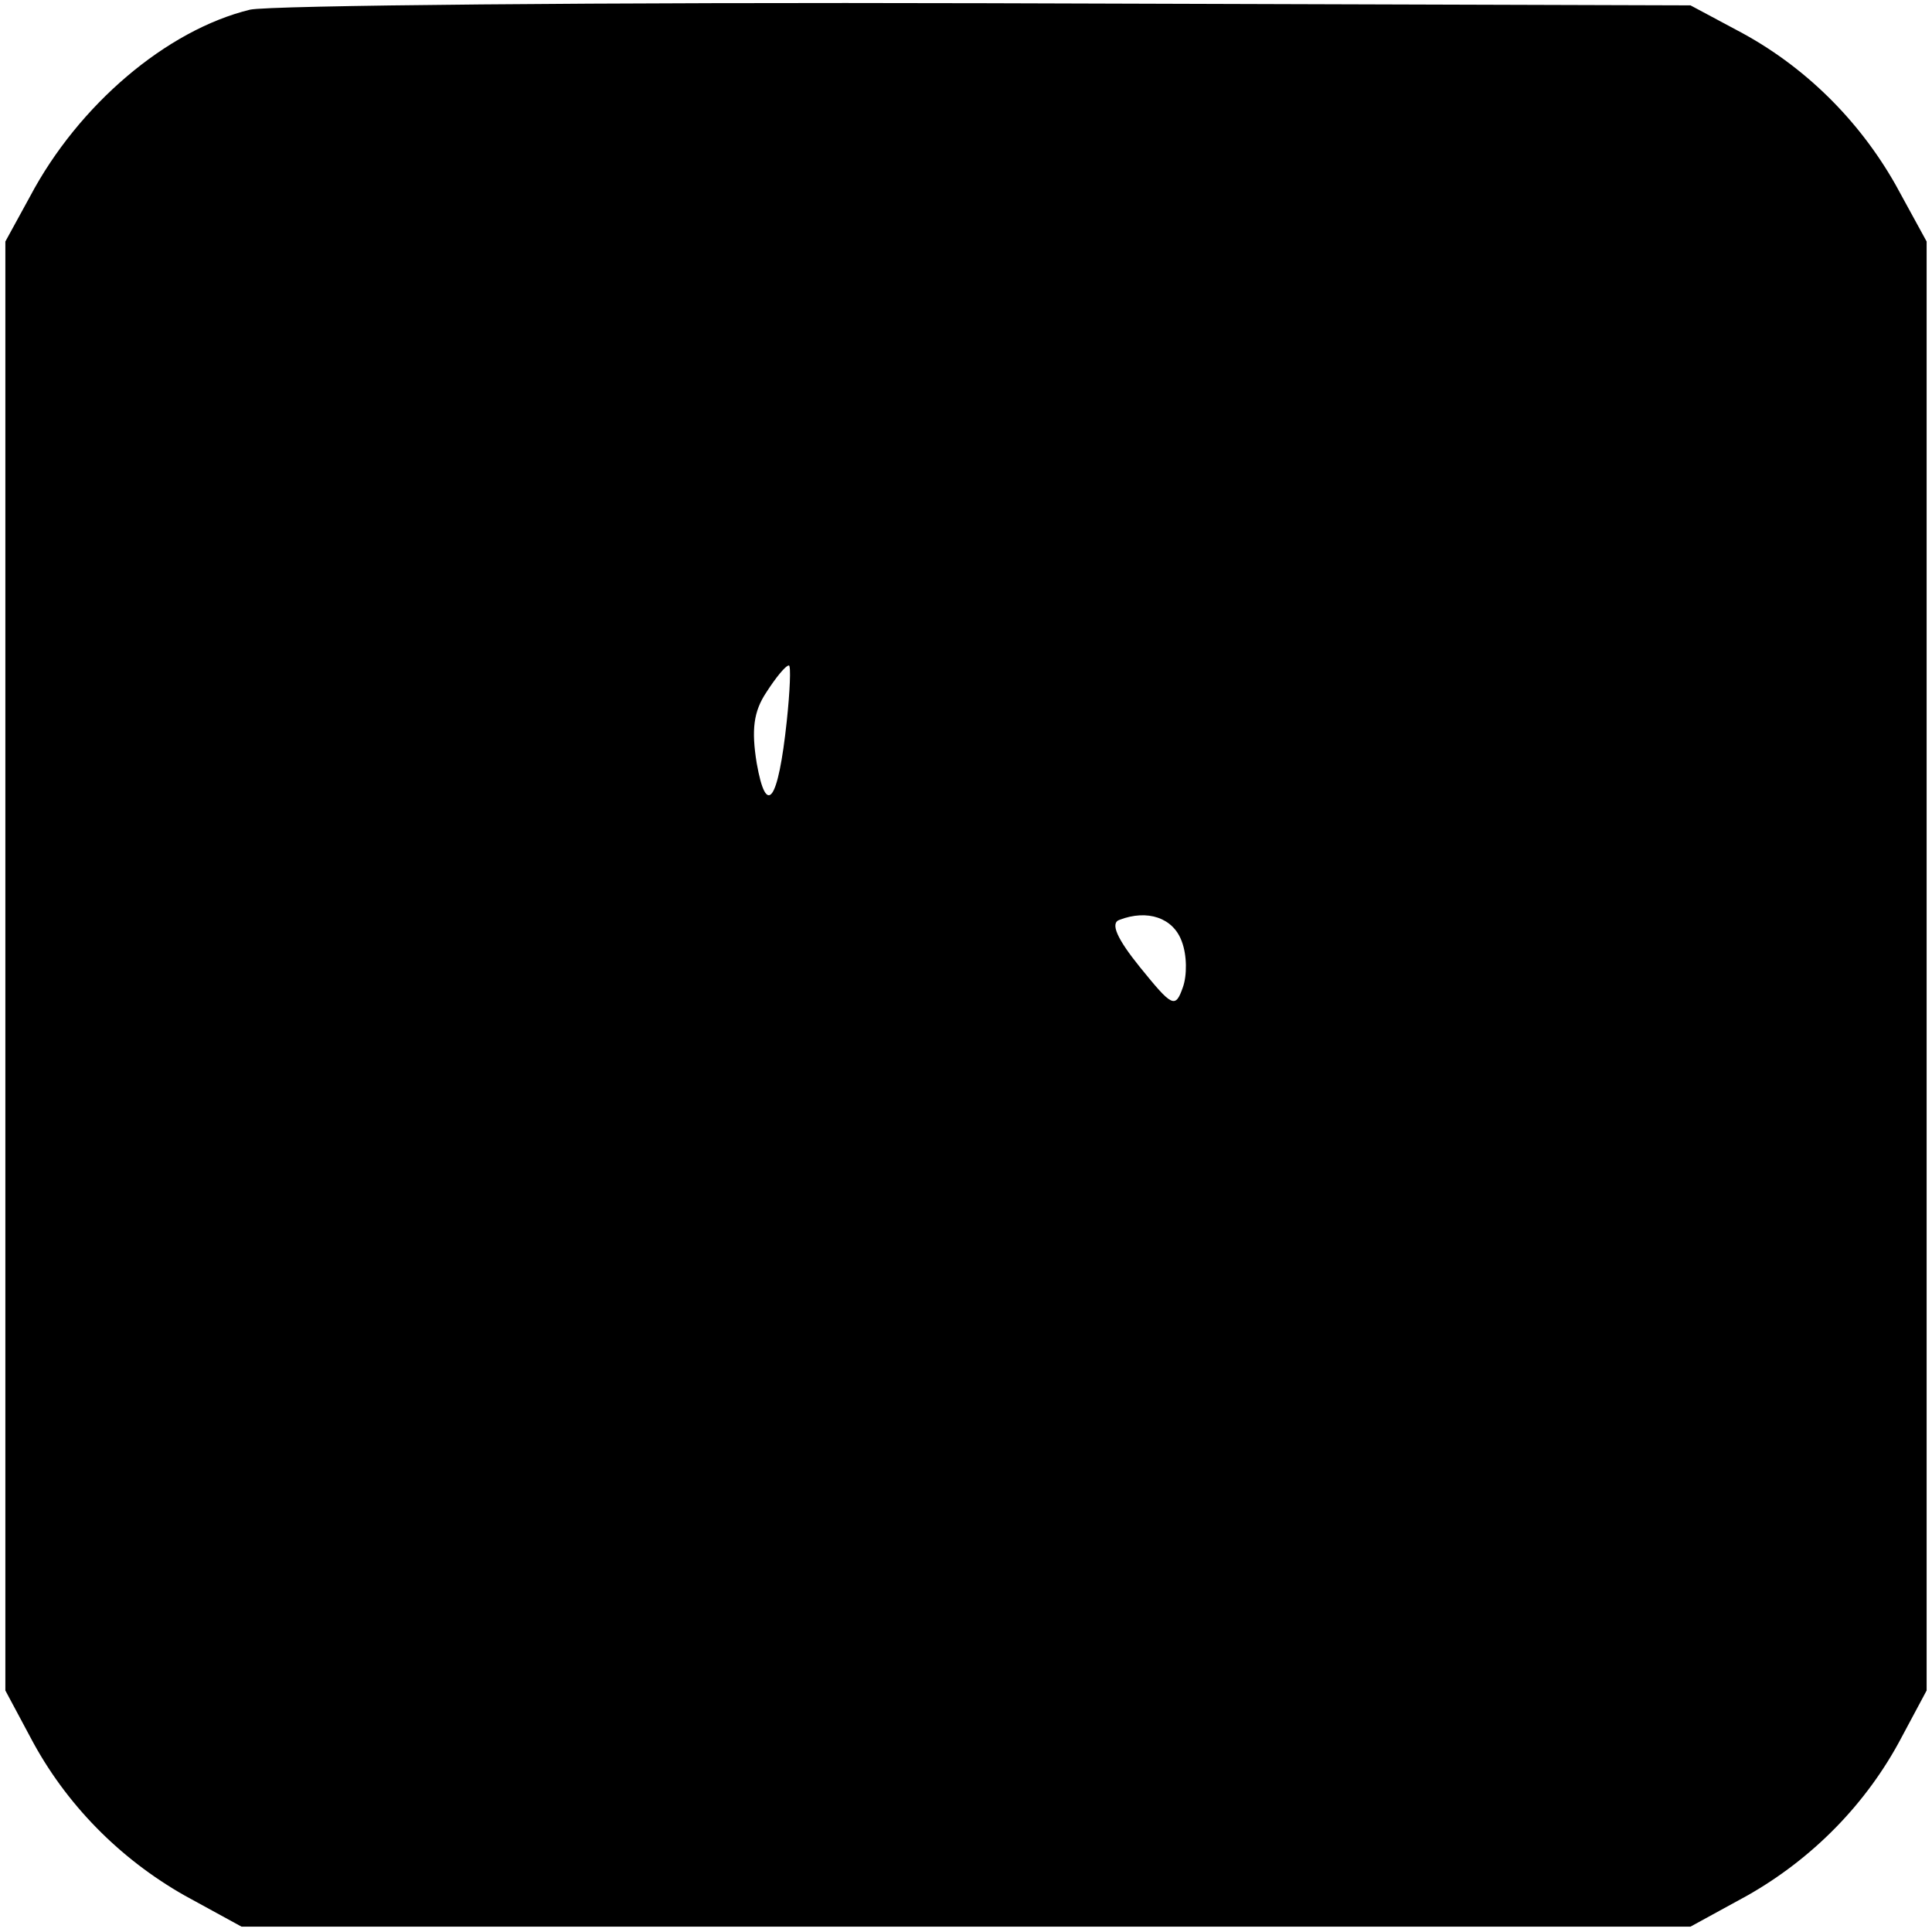 <?xml version="1.0" standalone="no"?>
<!DOCTYPE svg PUBLIC "-//W3C//DTD SVG 20010904//EN"
 "http://www.w3.org/TR/2001/REC-SVG-20010904/DTD/svg10.dtd">
<svg version="1.0" xmlns="http://www.w3.org/2000/svg"
 width="180pt" height="180pt" viewBox="0 0 180 180"
 preserveAspectRatio="xMidYMid meet">

<g transform="translate(0,180) scale(0.1,-0.1)"
fill="#000000" stroke="none">
<path d="M233 1791 c-78 -19 -160 -89 -205 -174 l-23 -42 0 -675 0 -675 23
-43 c33 -63 84 -114 144 -148 l53 -29 675 0 675 0 53 29 c60 34 111 85 144
148 l23 43 0 675 0 675 -29 53 c-34 60 -85 111 -148 144 l-43 23 -655 2 c-360
1 -669 -2 -687 -6z m500 -663 c-8 -75 -19 -90 -28 -39 -5 31 -3 48 9 66 9 14
18 25 21 25 2 0 1 -24 -2 -52z m368 -205 c5 -13 5 -32 1 -43 -7 -20 -10 -18
-40 19 -21 26 -28 41 -19 44 26 10 50 2 58 -20z"/>
</g>
</svg>
